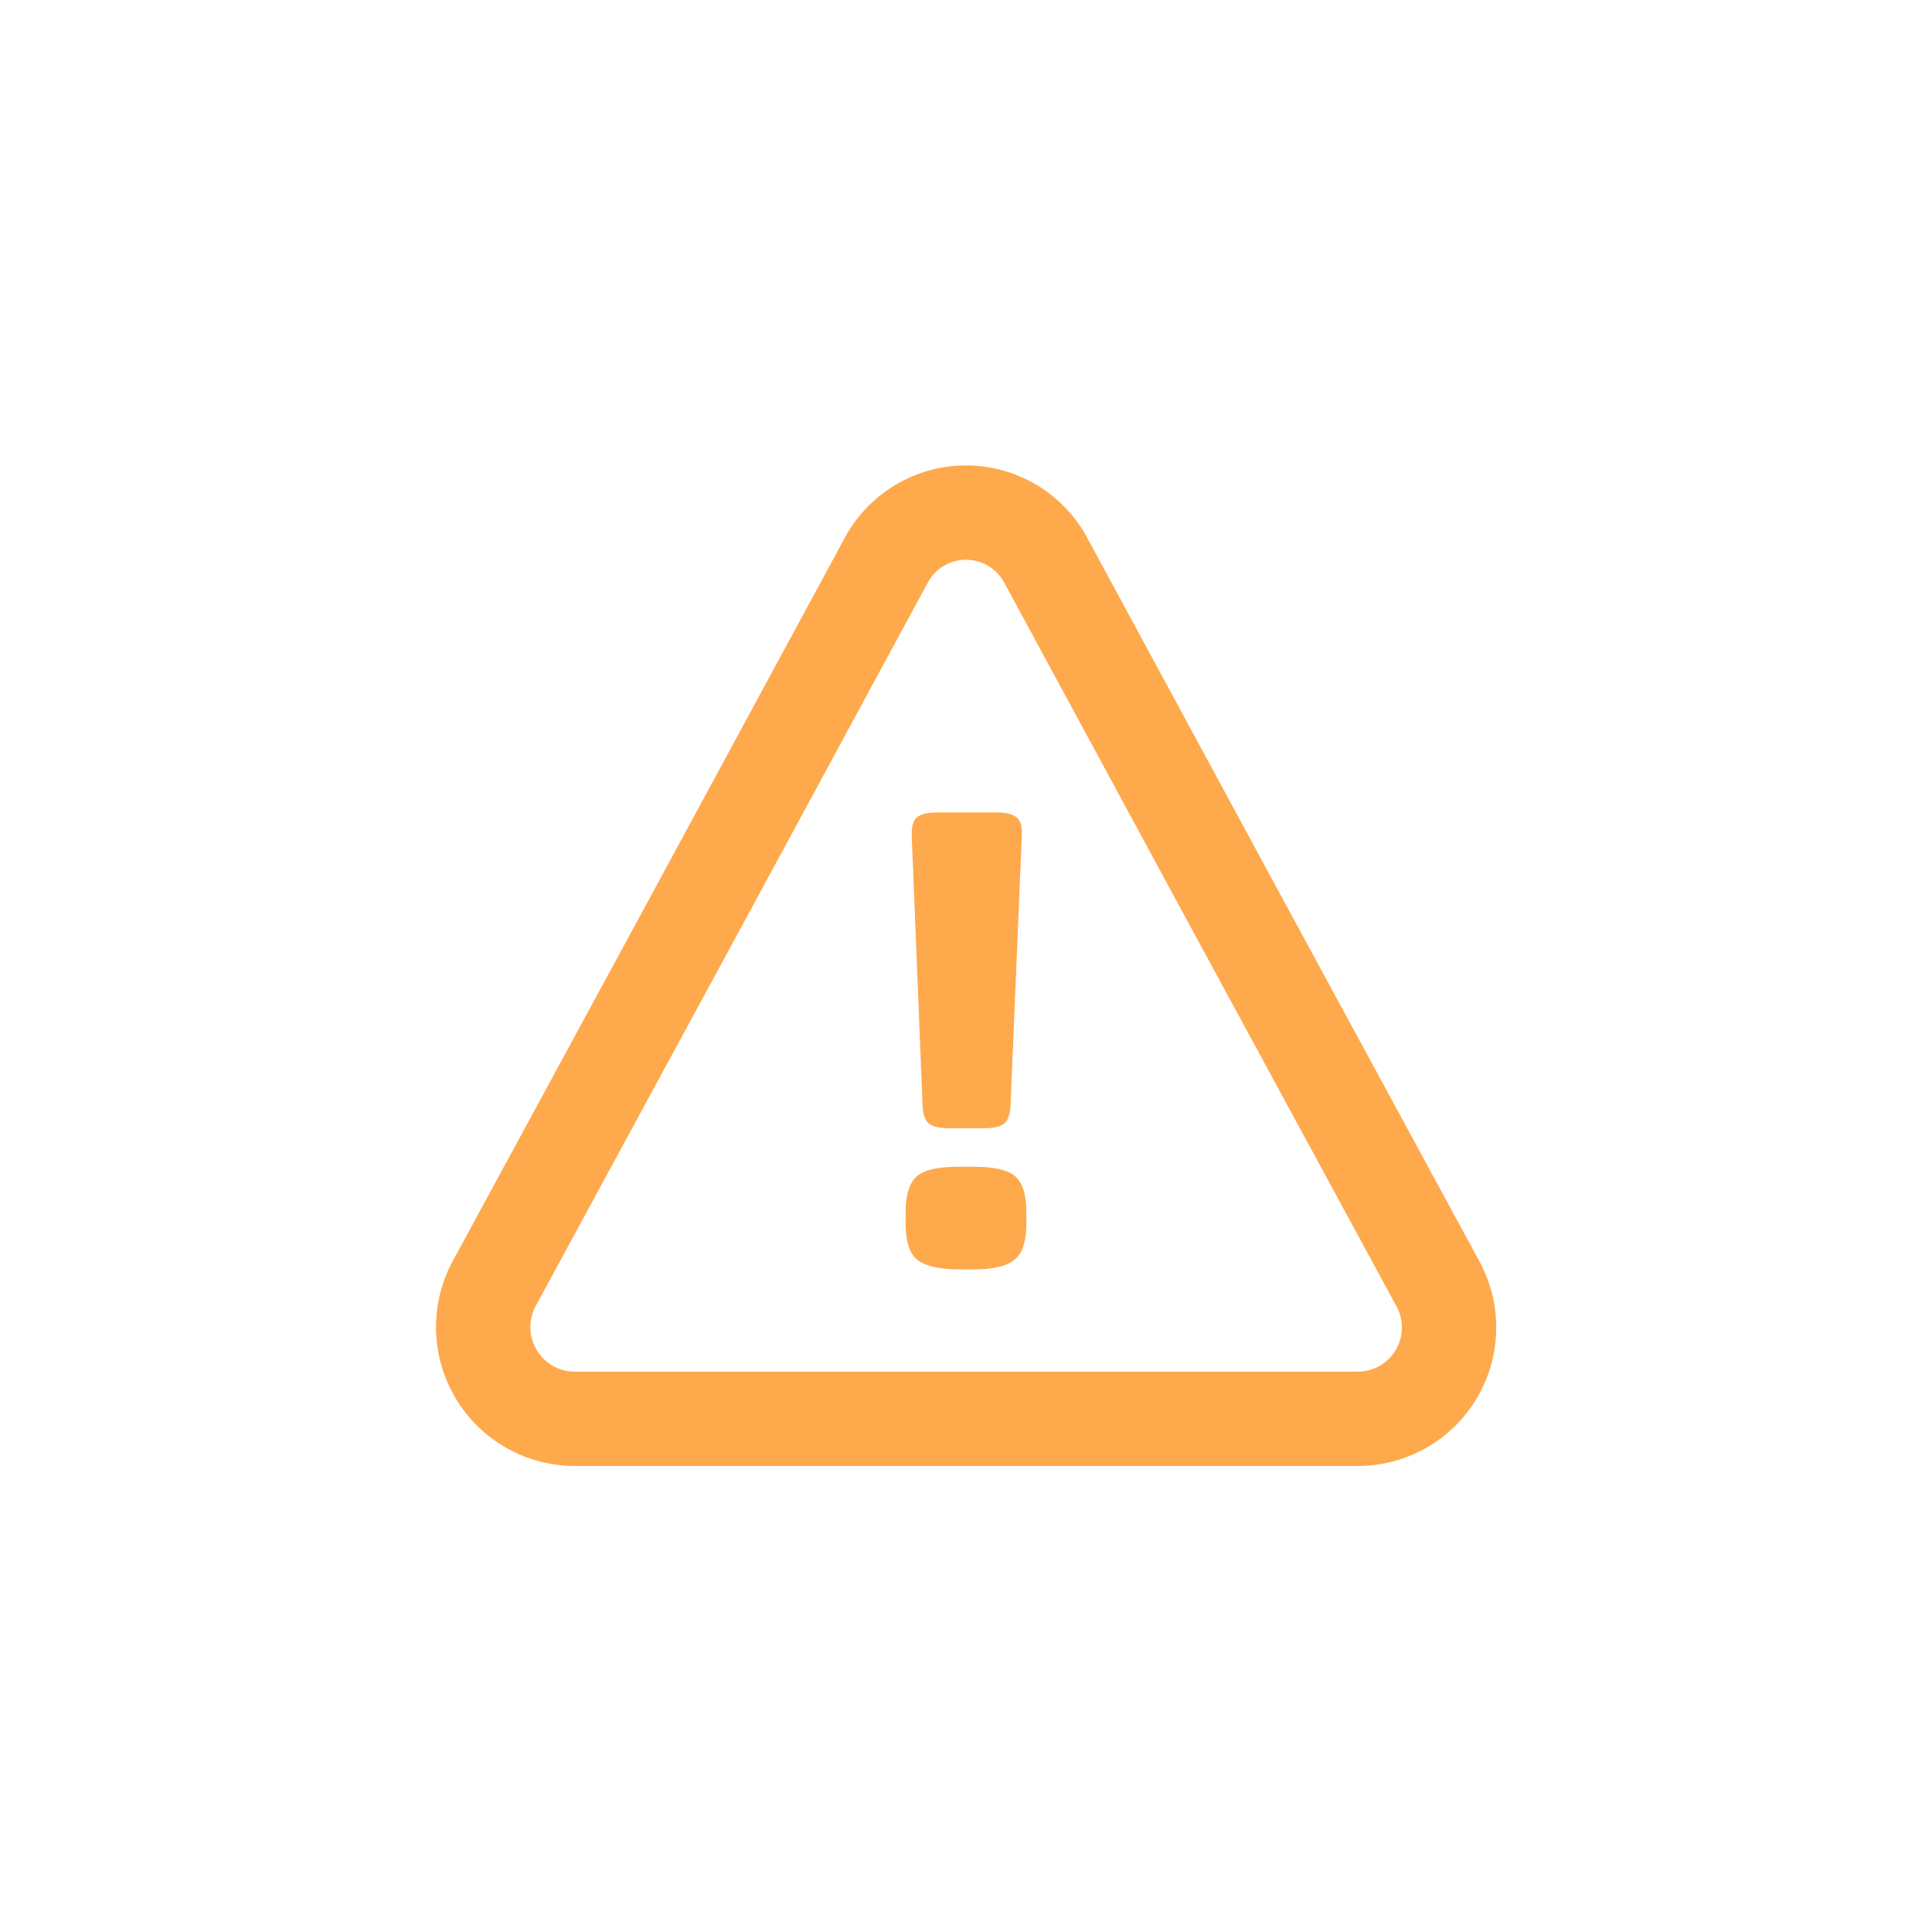 <svg xmlns="http://www.w3.org/2000/svg" viewBox="0 0 512 512">
    <path fill="none" stroke="#ffa94d" stroke-miterlimit="10" stroke-width="25"
          d="m381 340.1-52.8-97.3-51-94.2a24 24 0 00-42.4 0l-51 94.2-52.8 97.3a24.3 24.3 0 0021.2 35.9h207.7a24.2 24.2 0 0021.1-35.9Z"/>
    <path fill="#ffa94d"
          d="M243 216.6q1.5-1.3 5.5-1.3h15.3c2.7 0 4.5.4 5.6 1.3s1.5 2.4 1.4 4.7l-3 71.8c-.1 2.3-.7 3.8-1.6 4.6s-2.7 1.3-5.4 1.3h-9.4c-2.6 0-4.4-.5-5.3-1.3s-1.5-2.3-1.6-4.6l-2.9-71.9c0-2.2.4-3.8 1.4-4.6Zm29 107.6q0 7-3 9.5c-2 1.8-5.6 2.7-11 2.7h-4c-5.4 0-9-1-11-2.6s-3-5-3-9.6v-2.9q0-7 3-9.6c2-1.7 5.6-2.5 11-2.5h4c5.4 0 9 .8 11 2.5s3 5 3 9.6Z"/>
</svg>

